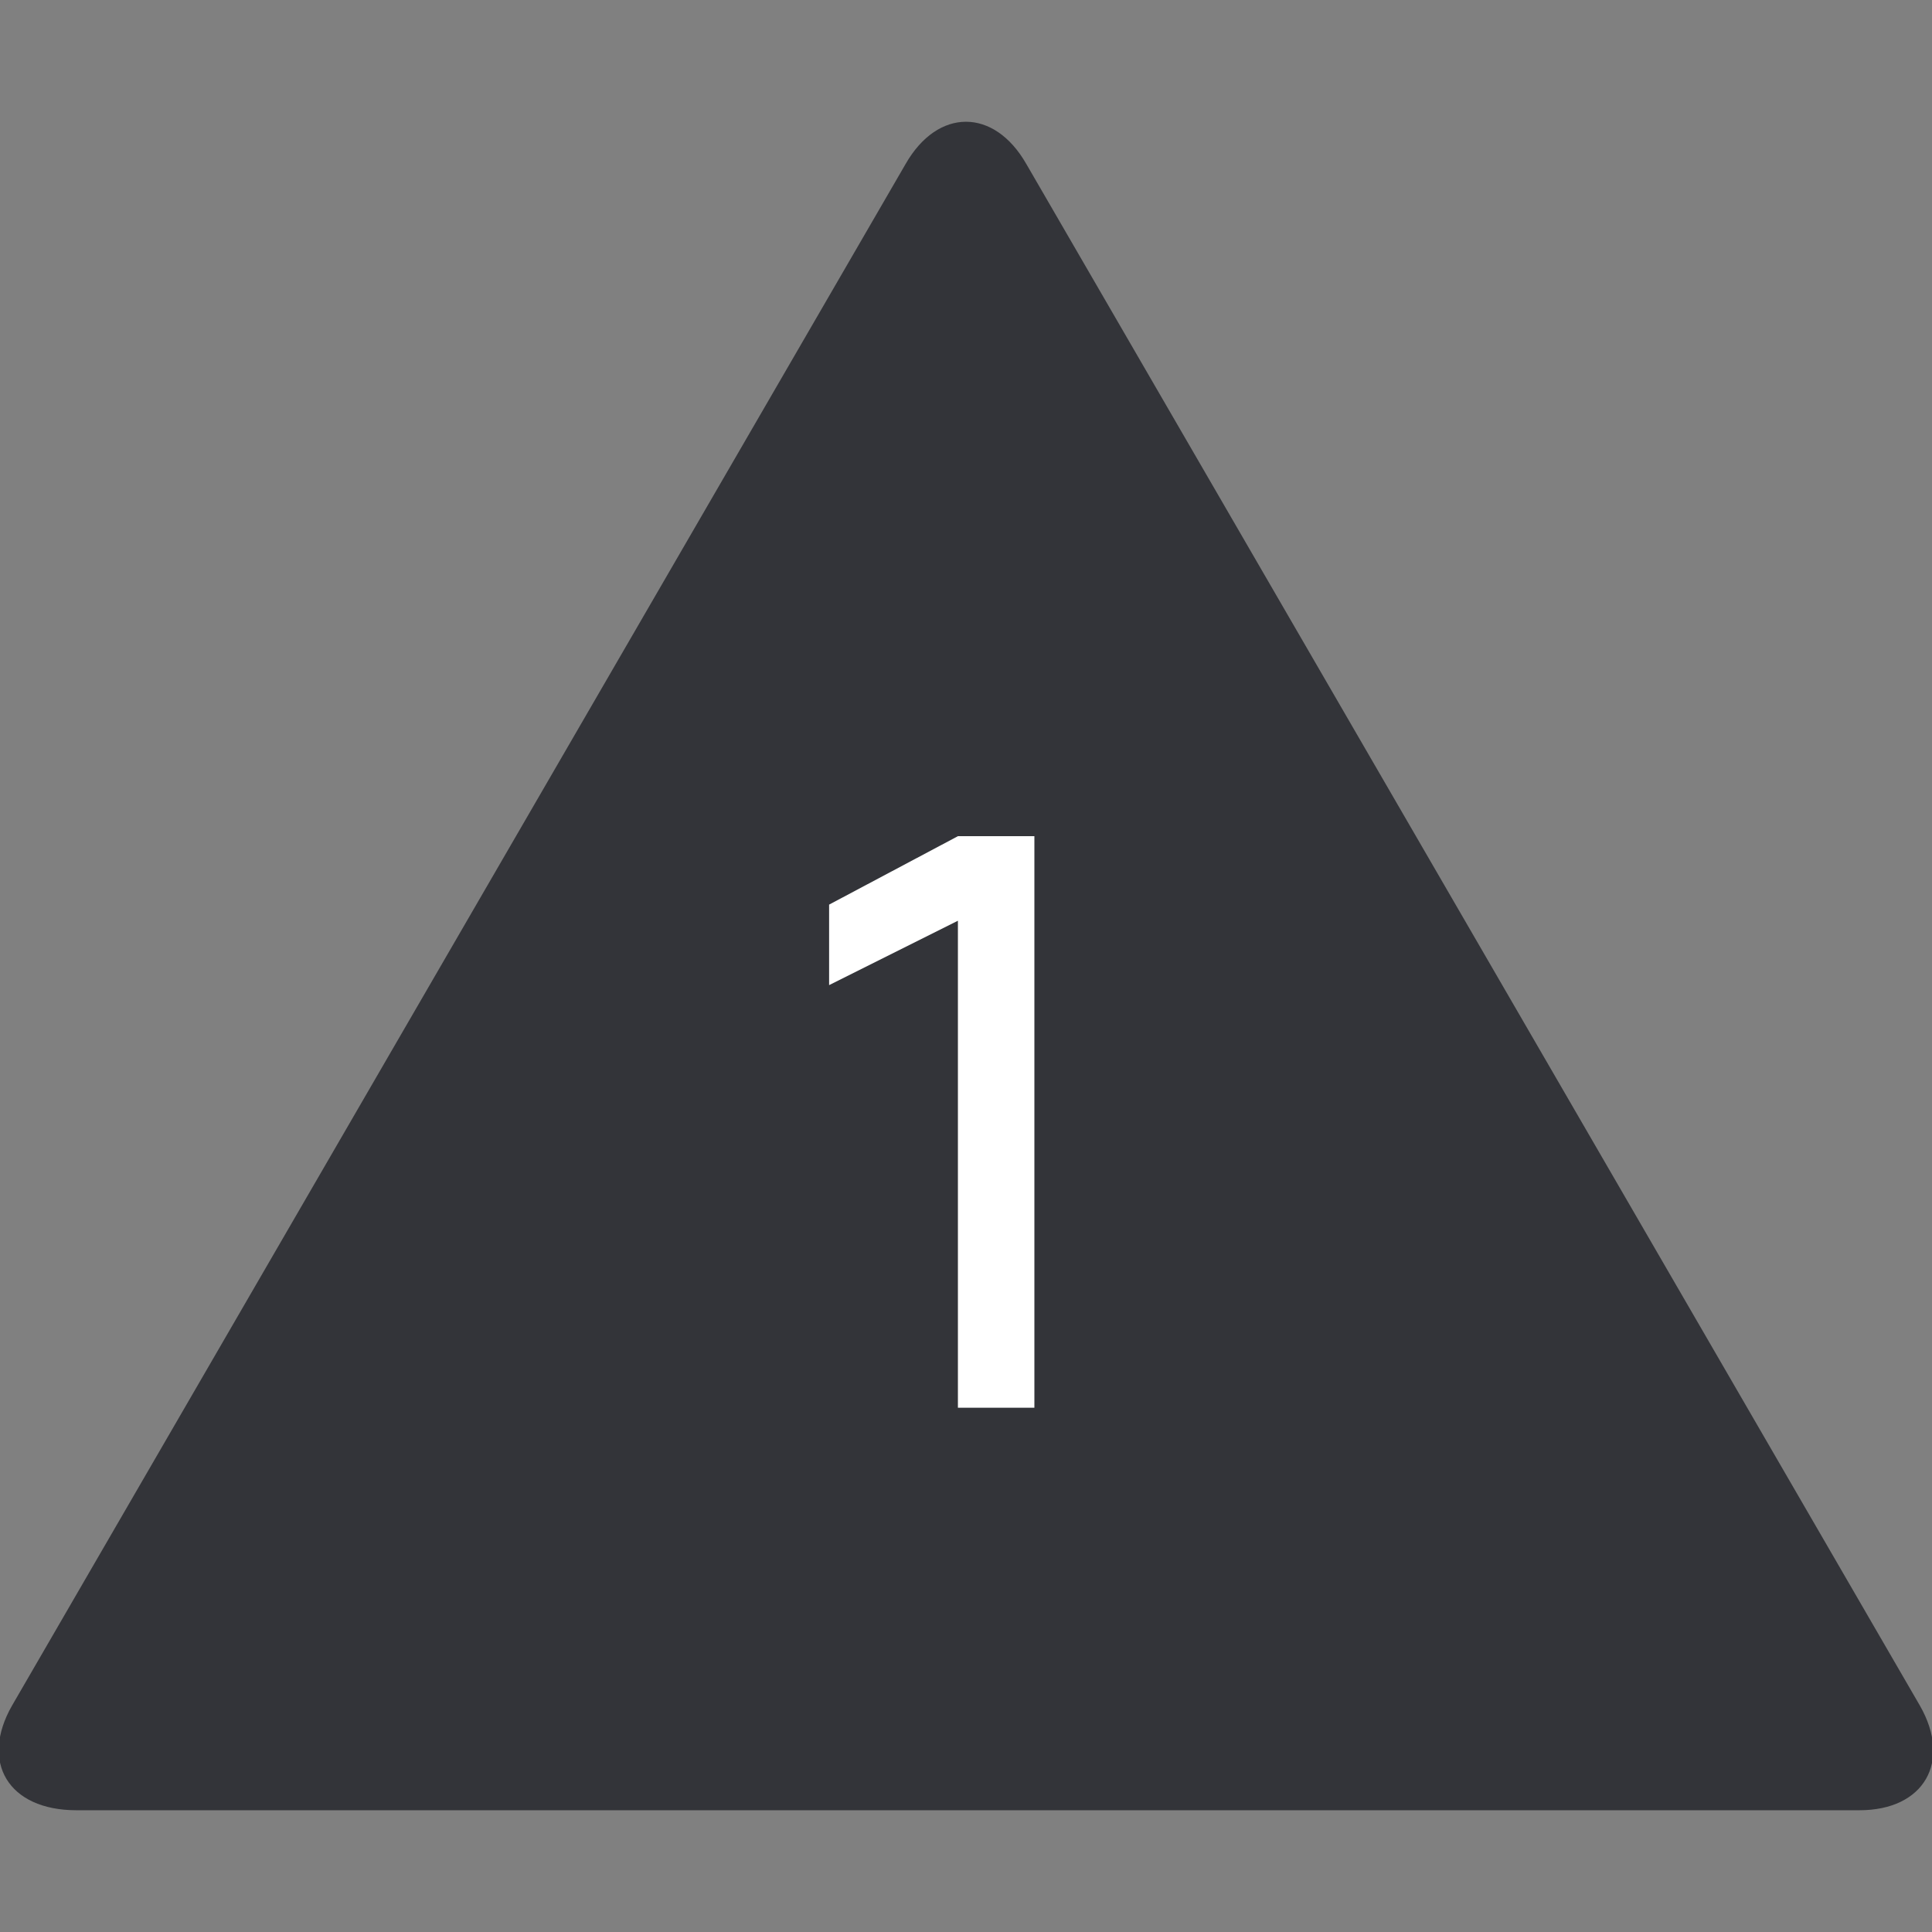 <?xml version="1.0" encoding="utf-8"?>
<!-- Generator: Adobe Illustrator 15.0.0, SVG Export Plug-In . SVG Version: 6.00 Build 0)  -->
<!DOCTYPE svg PUBLIC "-//W3C//DTD SVG 1.1//EN" "http://www.w3.org/Graphics/SVG/1.1/DTD/svg11.dtd">
<svg version="1.1" id="Layer_1" xmlns="http://www.w3.org/2000/svg" xmlns:xlink="http://www.w3.org/1999/xlink" x="0px" y="0px"
	 width="48px" height="48px" viewBox="0 0 48 48" enable-background="new 0 0 48 48" xml:space="preserve">
<rect x="0" y="0" width="48" height="48" fill="#808080" stroke="none"/>
<g id="XMLID_657_">
	<g id="XMLID_518_">
		<path id="XMLID_519_" fill="#333439" d="M47.699,42.375l-22.2-38.3c-0.8-1.4-2.2-1.4-3,0l-22.2,38.3c-0.8,1.399-0.1,2.6,1.6,2.6
			h44.3C47.799,44.975,48.499,43.774,47.699,42.375z"/>
	</g>
	<g id="XMLID_132_">
		<path id="XMLID_485_" fill="#FFFFFF" d="M23.799,35.074V22.875l-3.2,1.6v-2l3.2-1.7h1.9v14.2h-1.9V35.074z"/>
	</g>
</g>
</svg>

